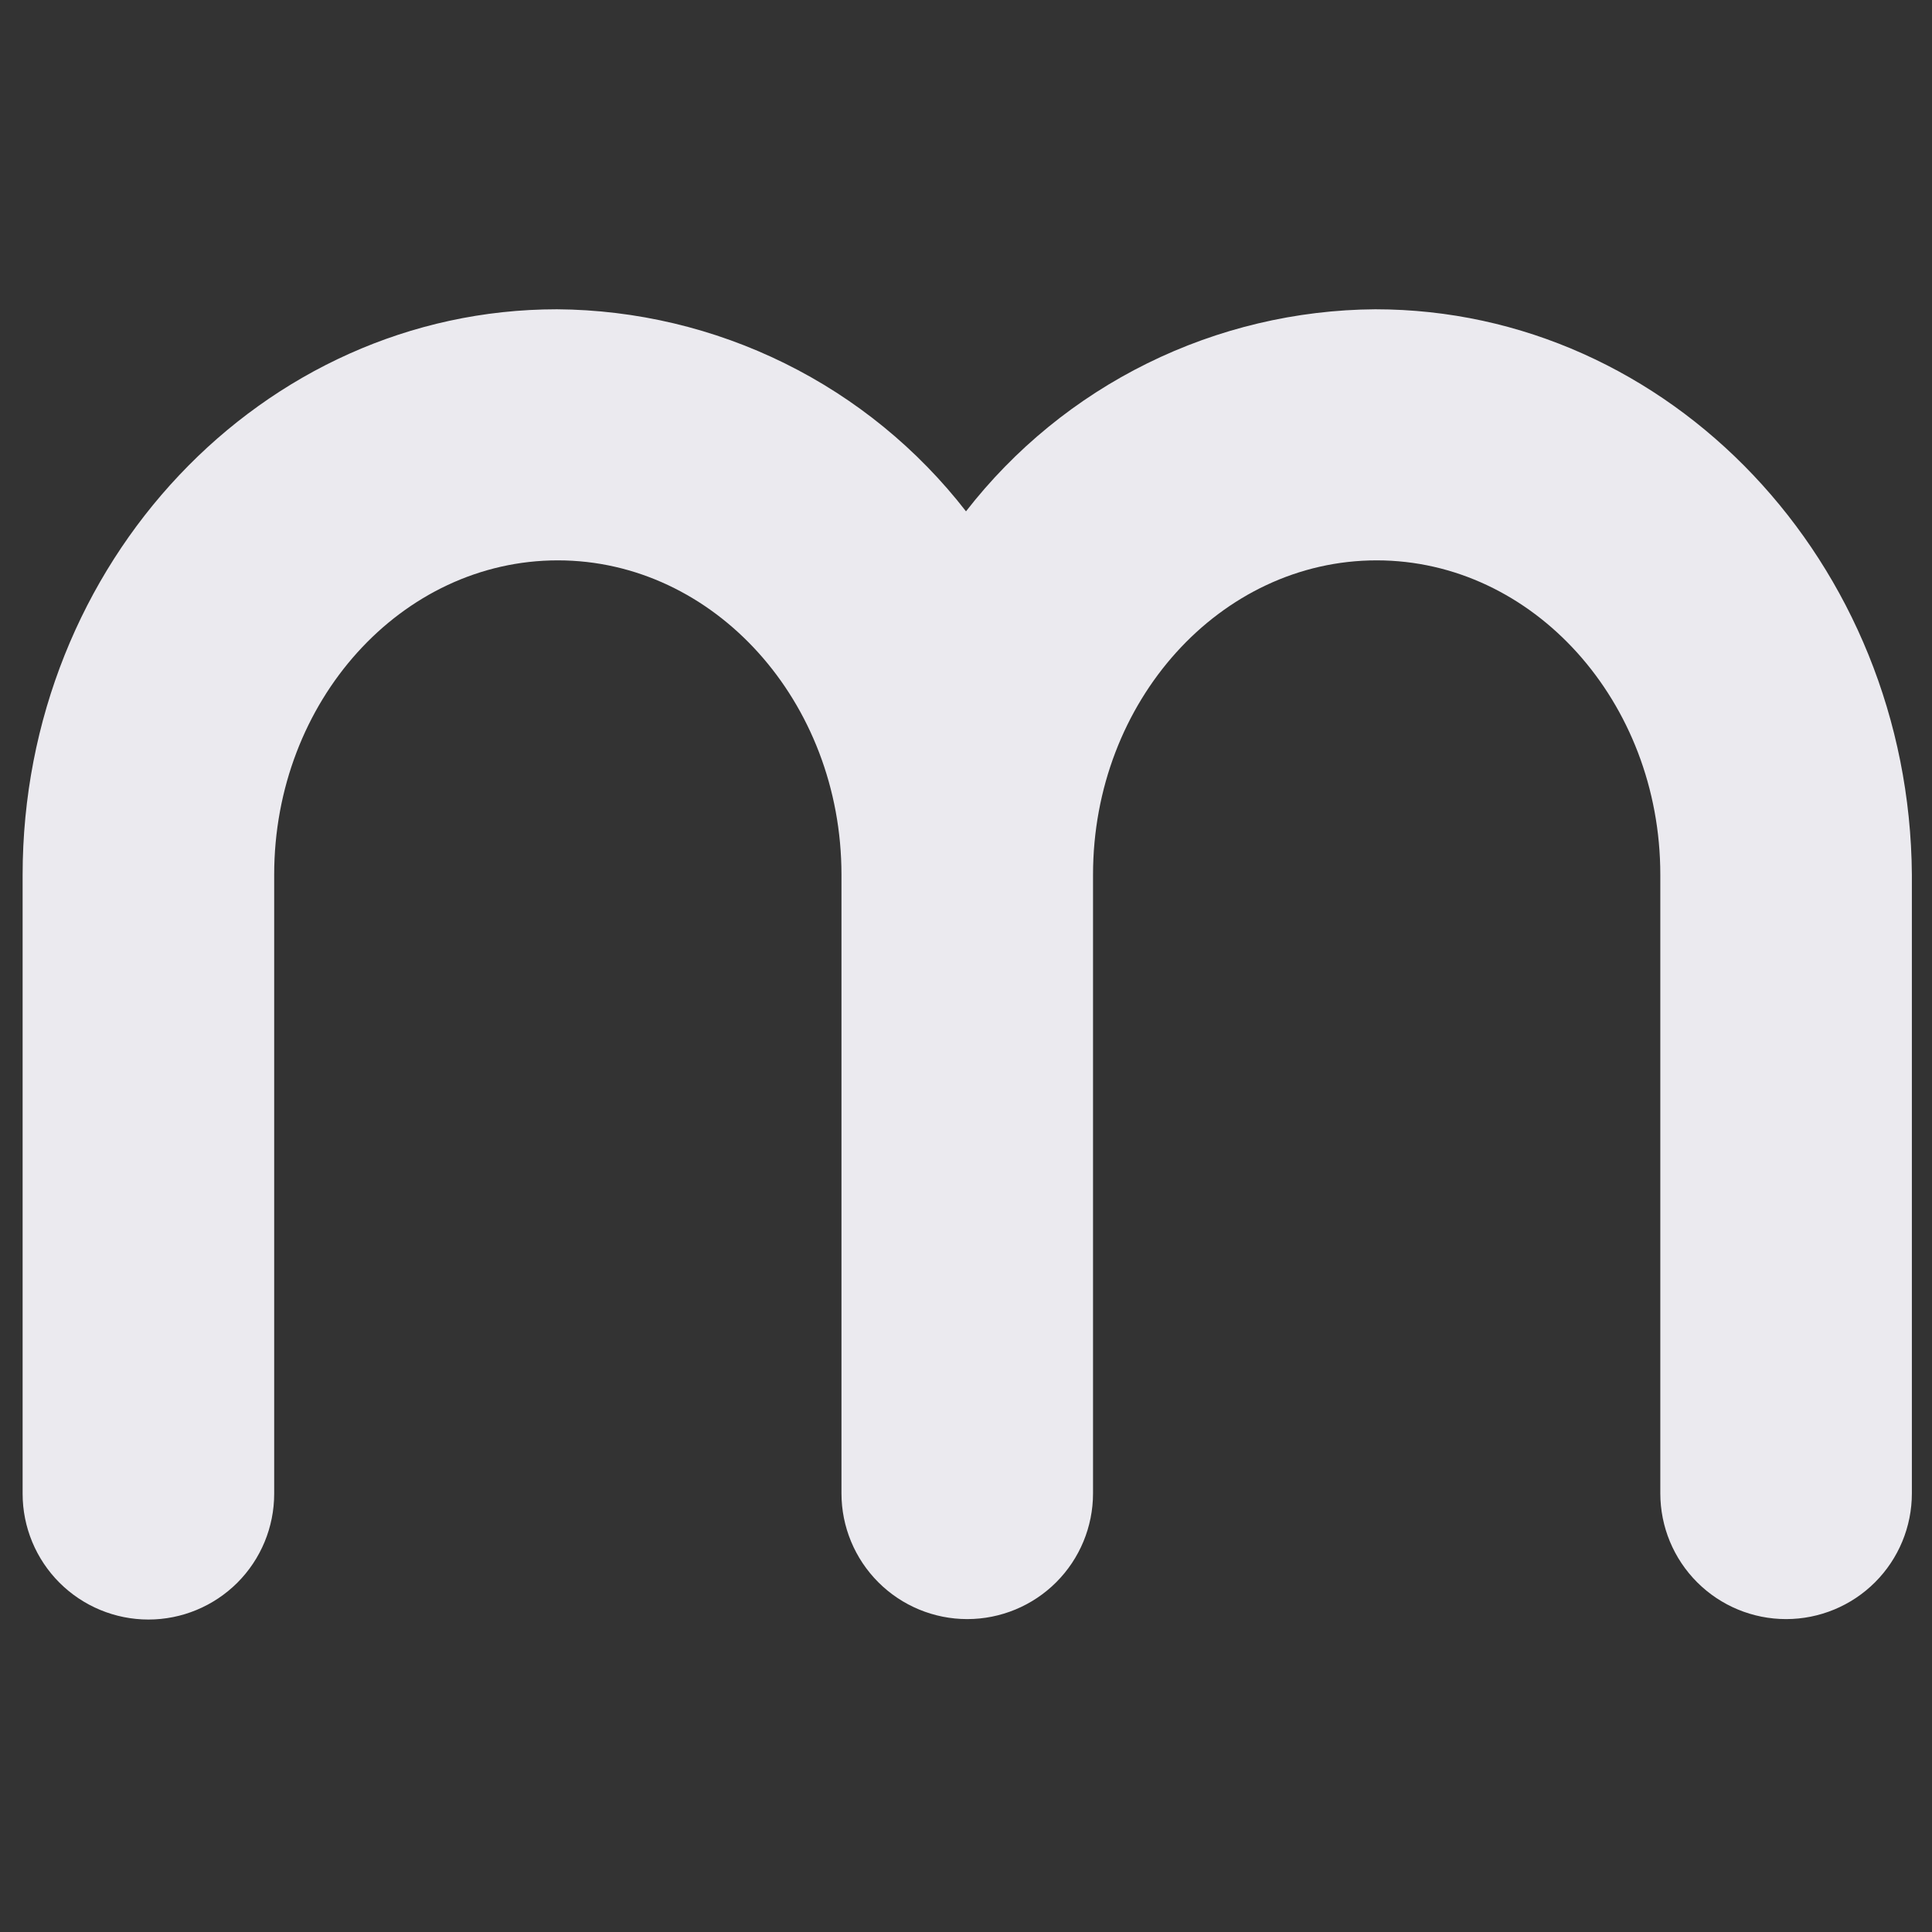 <svg width="46" height="46" viewBox="26 26 48 48" fill="none" xmlns="http://www.w3.org/2000/svg">
<rect x="26" y="26" width="48" height="48" fill="#333333" stroke="none"/>
<path d="M60.167 33.684C58.203 33.698 56.267 34.157 54.506 35.026C52.745 35.895 51.205 37.153 50 38.704C48.797 37.153 47.257 35.895 45.496 35.026C43.736 34.157 41.802 33.698 39.839 33.684C32.516 33.684 26.562 39.984 26.562 47.742V63.112C26.562 63.941 26.892 64.736 27.478 65.322C28.064 65.907 28.859 66.237 29.688 66.237C30.516 66.237 31.311 65.907 31.897 65.322C32.483 64.736 32.812 63.941 32.812 63.112V47.732C32.812 43.421 35.974 39.922 39.859 39.922C43.745 39.922 46.906 43.431 46.906 47.732V63.102C46.906 63.931 47.236 64.725 47.822 65.311C48.408 65.897 49.203 66.226 50.031 66.226C50.86 66.226 51.655 65.897 52.241 65.311C52.827 64.725 53.156 63.931 53.156 63.102V47.732C53.156 43.421 56.318 39.922 60.203 39.922C64.088 39.922 67.25 43.431 67.25 47.732V63.102C67.25 63.931 67.579 64.725 68.165 65.311C68.751 65.897 69.546 66.226 70.375 66.226C71.204 66.226 71.999 65.897 72.585 65.311C73.171 64.725 73.5 63.931 73.5 63.102V47.732C73.443 39.984 67.49 33.684 60.167 33.684Z" fill="#EBEAEF"/>
</svg>
